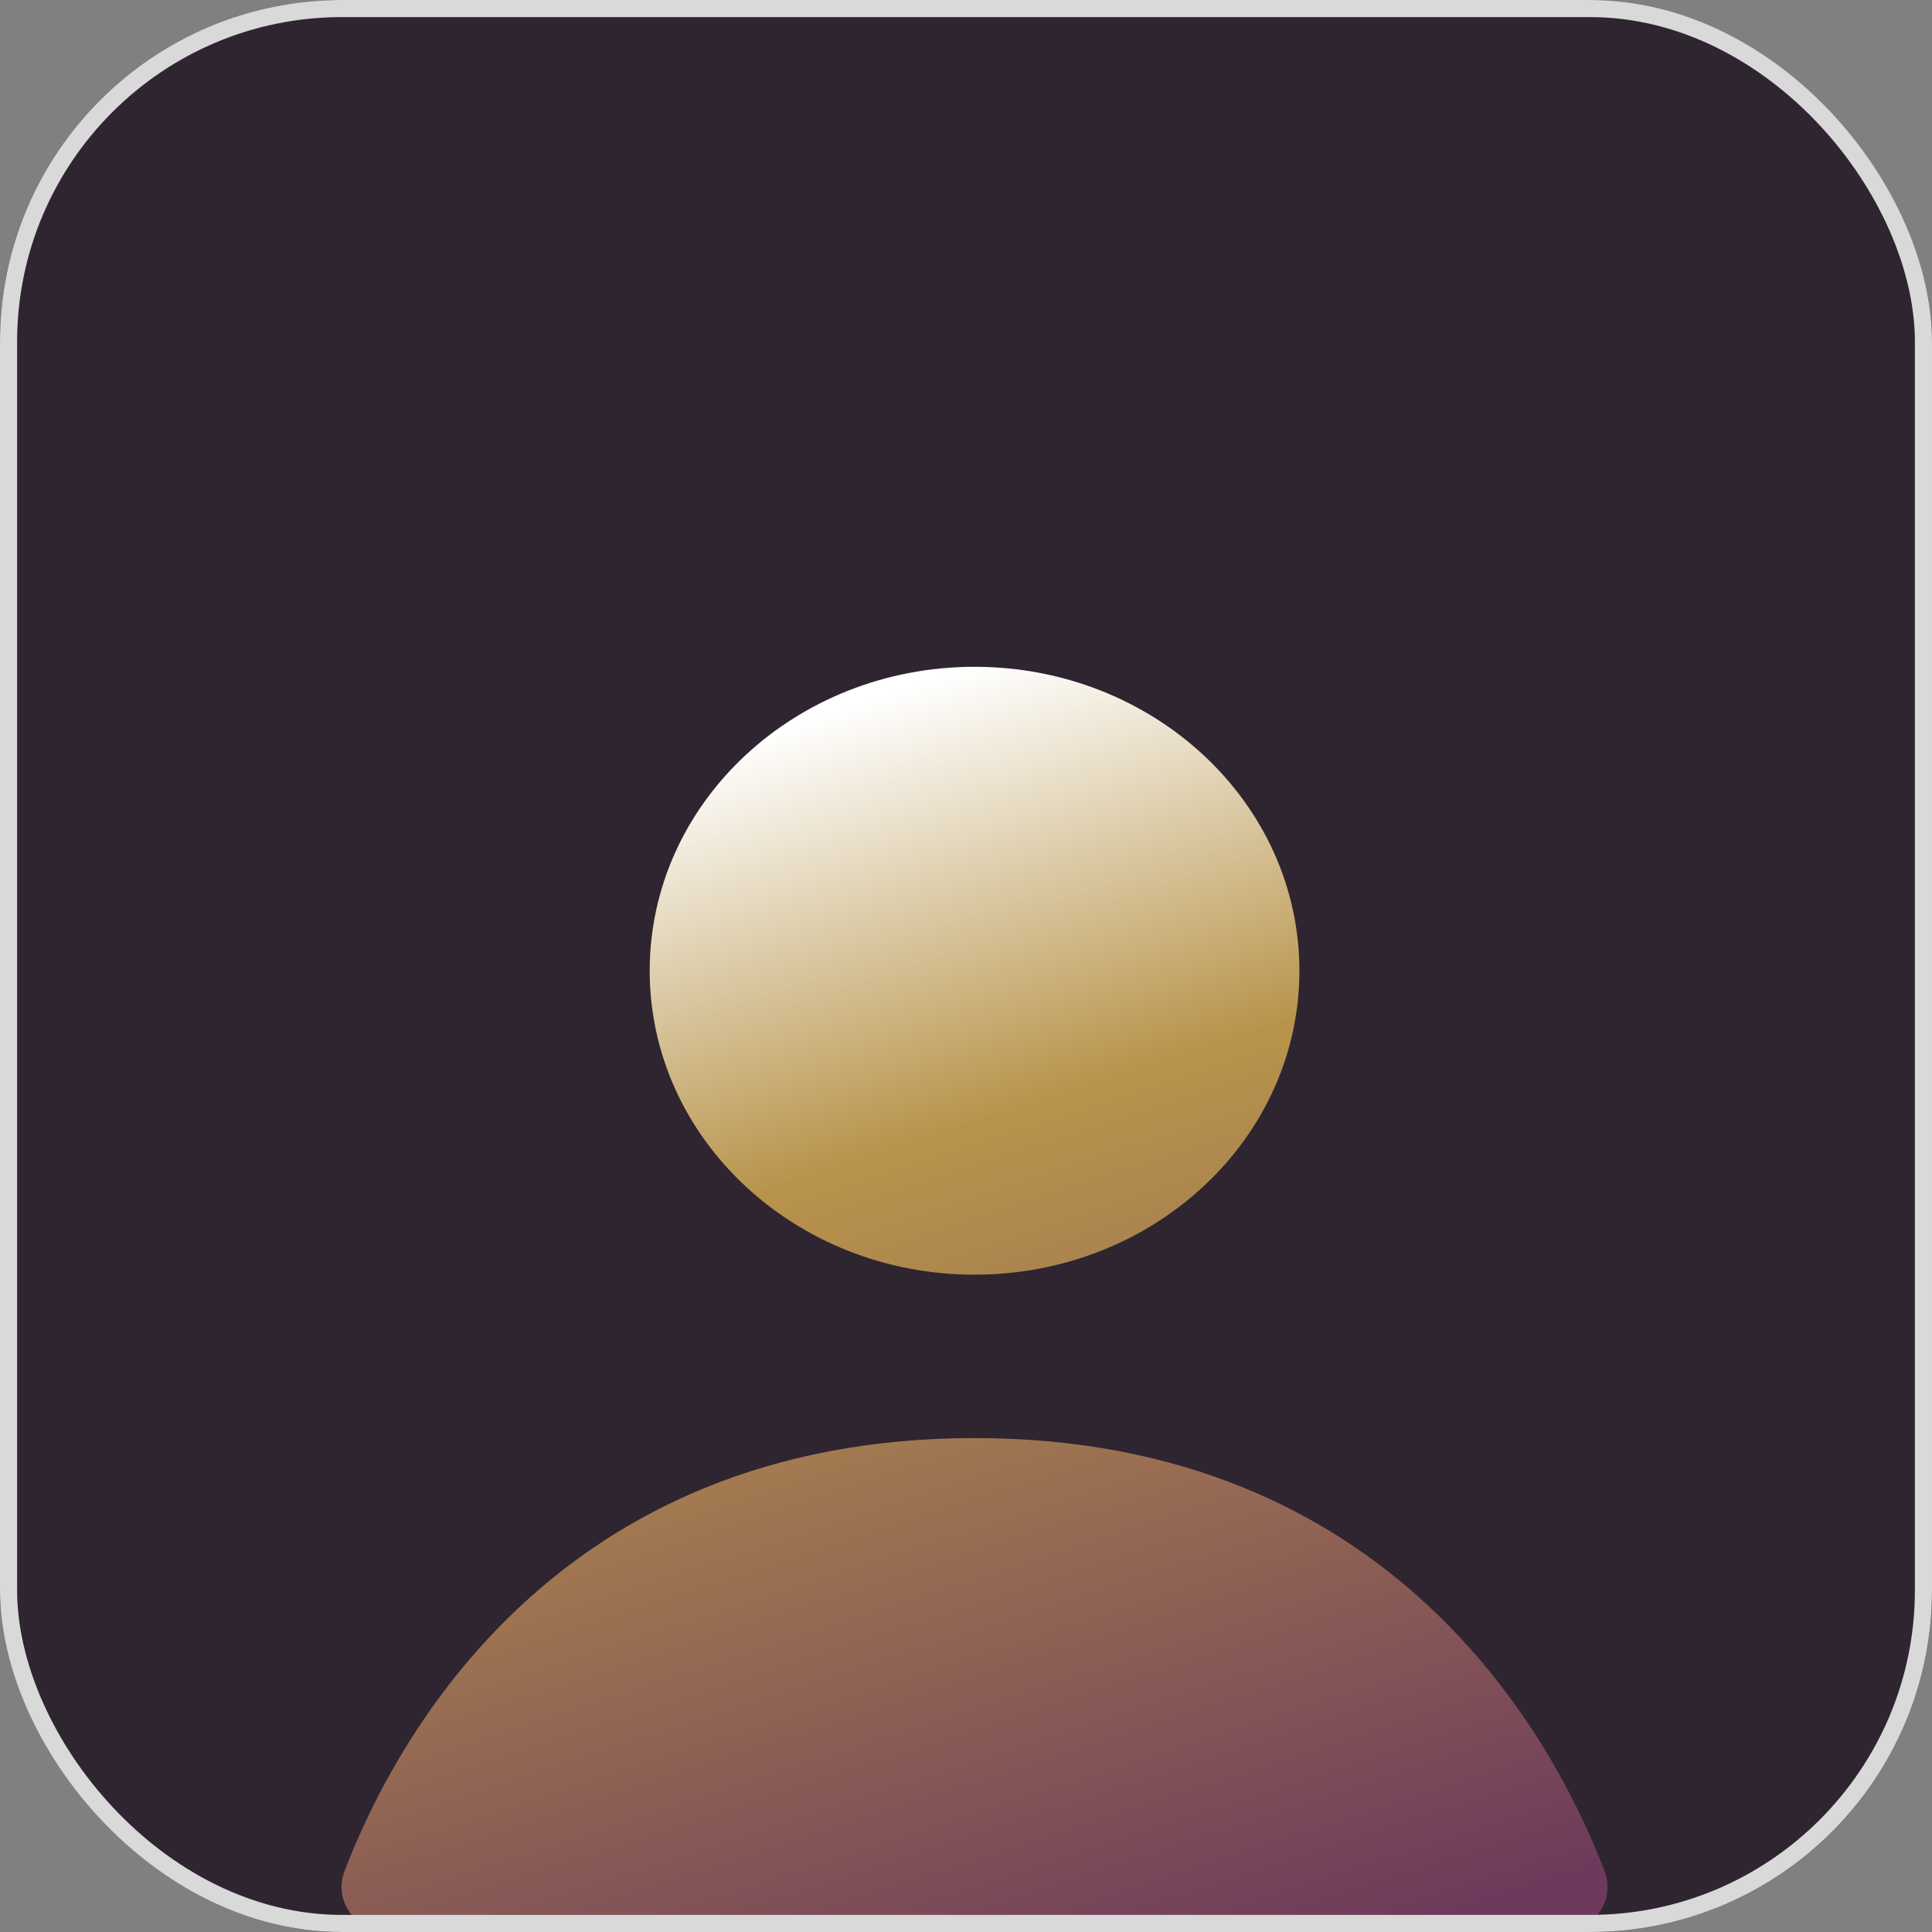 <svg width="113" height="113" viewBox="0 0 113 113" fill="none" xmlns="http://www.w3.org/2000/svg">
<rect x="0" y="0" width="113" height="113" fill="#808080" stroke="none"/>
<g clip-path="url(#clip0_3275_3314)">
<rect width="113" height="113" rx="20" fill="#2E2530"/>
<path d="M83.125 113H30.875C27.74 113 24.889 113 22.767 113C20.838 113 19.468 111.219 20.158 109.418C23.122 101.684 32.548 84.111 57 84.111C81.452 84.111 90.877 101.684 93.842 109.418C94.532 111.219 93.162 113 91.234 113C89.111 113 86.26 113 83.125 113Z" fill="url(#paint0_linear_3275_3314)"/>
<path d="M57 74.555C67.493 74.555 76 66.596 76 56.778C76 46.959 67.493 39 57 39C46.507 39 38 46.959 38 56.778C38 66.596 46.507 74.555 57 74.555Z" fill="url(#paint1_linear_3275_3314)"/>
</g>
<rect x="0.5" y="0.5" width="112" height="112" rx="19.5" stroke="#D9D9D9"/>
<defs>
<linearGradient id="paint0_linear_3275_3314" x1="57" y1="39" x2="81" y2="113" gradientUnits="userSpaceOnUse">
<stop stop-color="white"/>
<stop offset="0.326" stop-color="#B8944B"/>
<stop offset="1" stop-color="#6E3A5B"/>
</linearGradient>
<linearGradient id="paint1_linear_3275_3314" x1="57" y1="39" x2="81" y2="113" gradientUnits="userSpaceOnUse">
<stop stop-color="white"/>
<stop offset="0.326" stop-color="#B8944B"/>
<stop offset="1" stop-color="#6E3A5B"/>
</linearGradient>
<clipPath id="clip0_3275_3314">
<rect width="113" height="113" rx="20" fill="white"/>
</clipPath>
</defs>
</svg>
